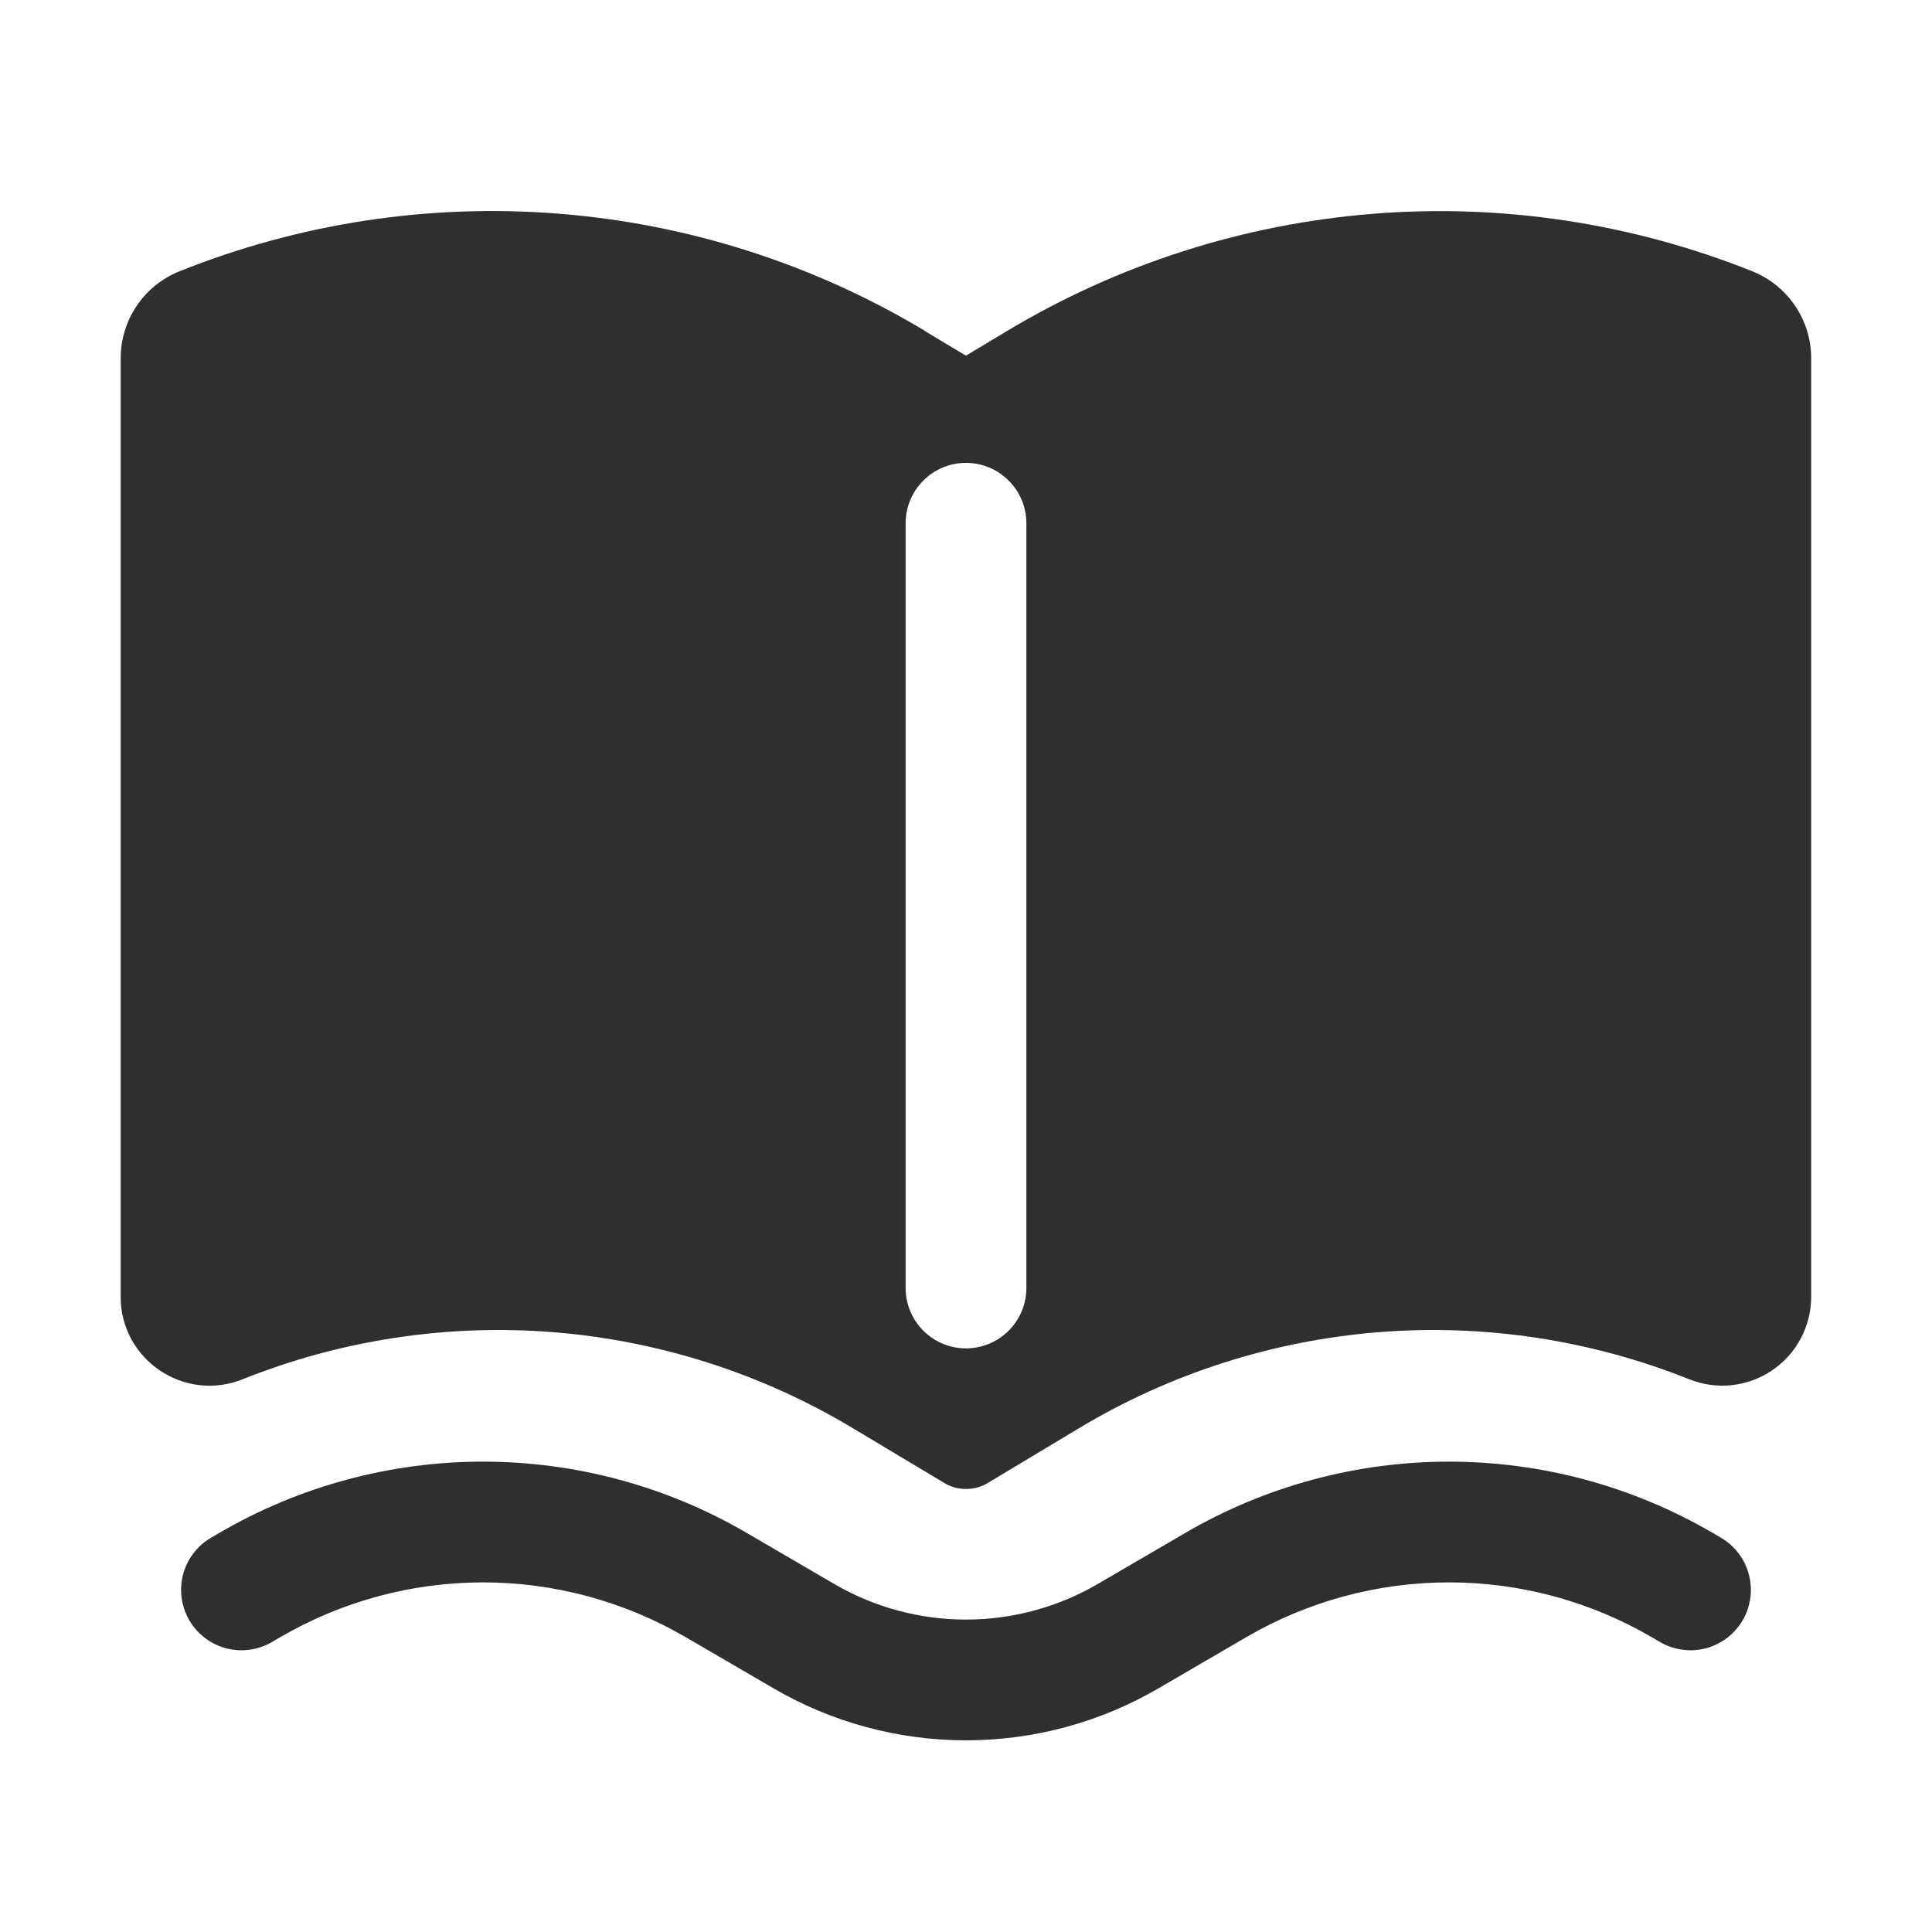 <svg width="24" height="24" viewBox="0 0 24 24" fill="none" xmlns="http://www.w3.org/2000/svg">
<path fill-rule="evenodd" clip-rule="evenodd" d="M11.49 4.11C10.108 3.281 8.553 2.783 6.947 2.655C5.34 2.526 3.726 2.771 2.23 3.37C2.014 3.456 1.829 3.605 1.699 3.798C1.569 3.99 1.499 4.218 1.499 4.45V16.11C1.499 16.89 2.288 17.424 3.013 17.134C4.238 16.644 5.56 16.444 6.875 16.549C8.191 16.655 9.464 17.063 10.595 17.742L11.73 18.422C11.817 18.475 11.91 18.497 11.999 18.496C12.094 18.498 12.188 18.472 12.269 18.423L13.403 17.742C14.534 17.063 15.807 16.655 17.123 16.549C18.438 16.444 19.76 16.644 20.985 17.134C21.152 17.201 21.334 17.226 21.513 17.207C21.693 17.187 21.865 17.124 22.014 17.023C22.163 16.922 22.286 16.786 22.37 16.626C22.455 16.467 22.499 16.289 22.499 16.109V4.45C22.499 3.974 22.209 3.547 21.768 3.37C20.272 2.772 18.658 2.527 17.052 2.656C15.445 2.785 13.891 3.283 12.509 4.112L11.999 4.418L11.489 4.112L11.49 4.11ZM12.75 6.5C12.75 6.301 12.671 6.11 12.53 5.97C12.39 5.829 12.199 5.75 12 5.75C11.801 5.75 11.61 5.829 11.47 5.97C11.329 6.11 11.25 6.301 11.25 6.5V16C11.25 16.199 11.329 16.39 11.47 16.53C11.61 16.671 11.801 16.75 12 16.75C12.199 16.75 12.39 16.671 12.53 16.53C12.671 16.39 12.75 16.199 12.75 16V6.5Z" fill="#2F2F2F"/>
<path d="M2.725 19.042C3.719 18.462 4.849 18.157 6 18.157C7.151 18.157 8.281 18.462 9.275 19.042L10.362 19.676C10.859 19.966 11.424 20.119 12 20.119C12.575 20.119 13.141 19.966 13.638 19.676L14.725 19.042C15.719 18.462 16.849 18.157 18 18.157C19.151 18.157 20.281 18.462 21.275 19.042L21.378 19.102C21.463 19.152 21.538 19.218 21.597 19.296C21.657 19.374 21.7 19.464 21.725 19.559C21.75 19.654 21.757 19.754 21.743 19.851C21.73 19.949 21.698 20.043 21.648 20.128C21.598 20.213 21.532 20.288 21.454 20.347C21.375 20.407 21.286 20.45 21.191 20.476C21.096 20.501 20.996 20.507 20.899 20.493C20.801 20.48 20.707 20.448 20.622 20.398L20.519 20.338C19.754 19.892 18.885 19.657 18 19.657C17.115 19.657 16.245 19.892 15.481 20.338L14.393 20.972C13.667 21.396 12.841 21.619 12 21.619C11.159 21.619 10.333 21.396 9.607 20.972L8.519 20.338C7.754 19.892 6.885 19.657 6 19.657C5.115 19.657 4.246 19.892 3.481 20.338L3.378 20.398C3.206 20.498 3.001 20.526 2.809 20.476C2.617 20.425 2.452 20.3 2.352 20.128C2.252 19.956 2.224 19.752 2.274 19.559C2.325 19.367 2.45 19.202 2.622 19.102L2.725 19.042Z" fill="#2F2F2F"/>
</svg>
